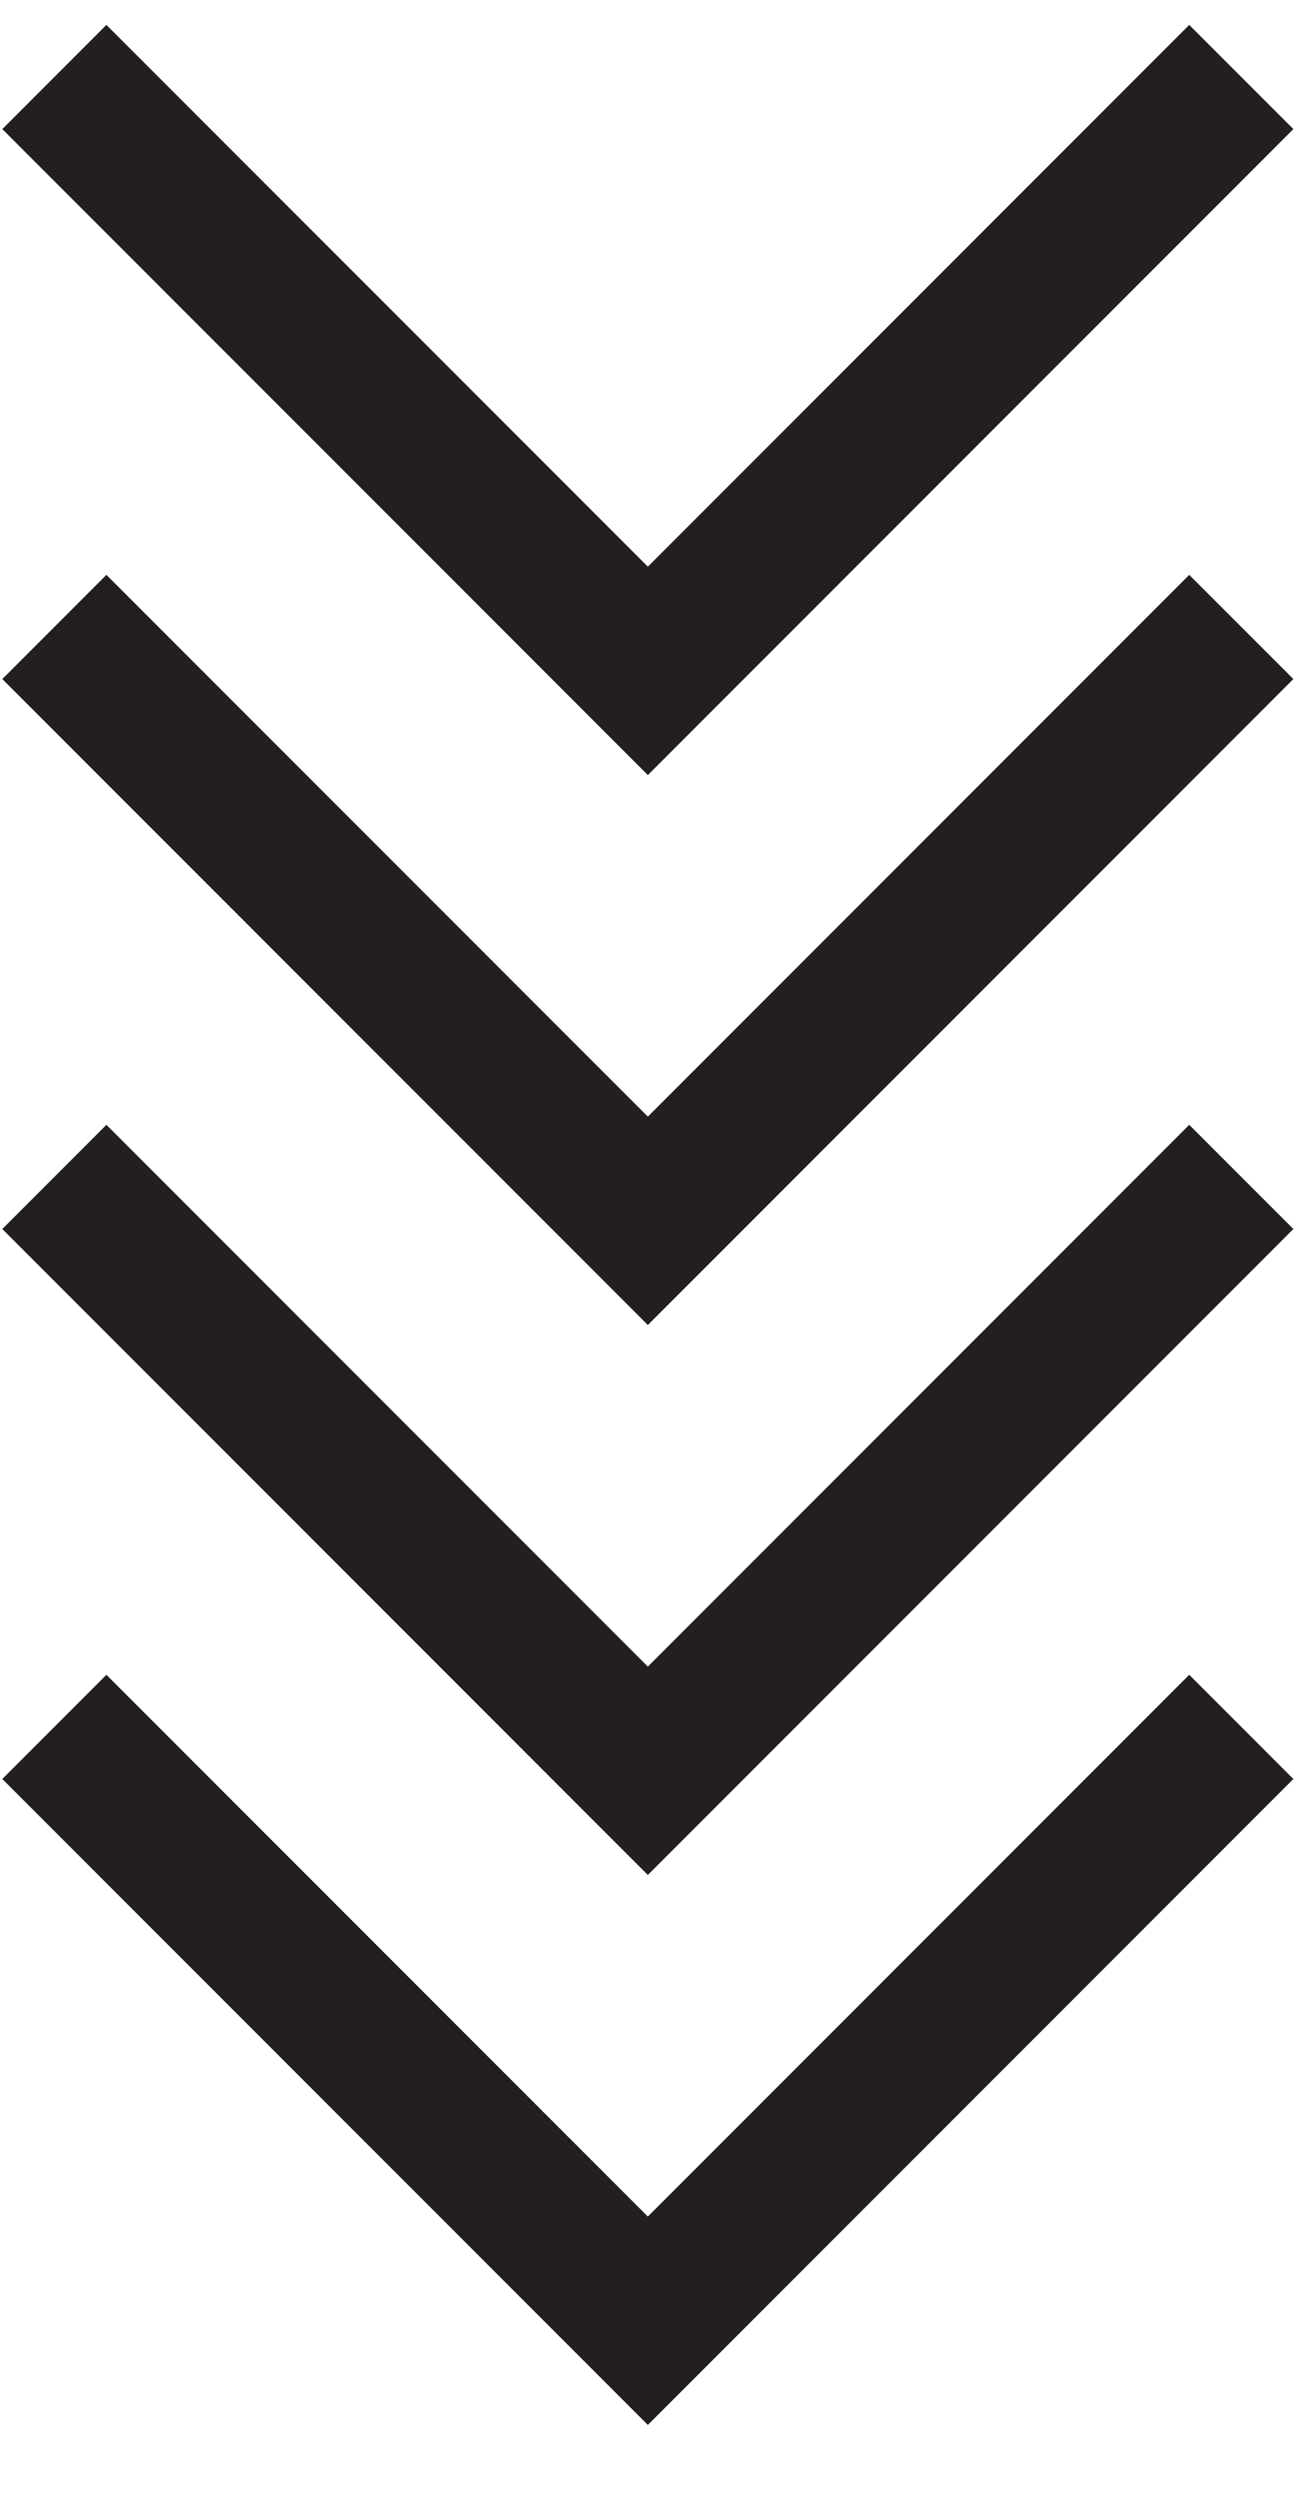 <svg viewBox="0 0 26 50" xmlns="http://www.w3.org/2000/svg">
    <g>
        <polygon fill="#231F20" points="0.046,2.582 2.13,0.498 12.967,11.334 23.803,0.498 25.887,2.582 12.967,15.502"/>
        <polygon fill="#231F20" points="0.046,13.582 2.13,11.498 12.967,22.334 23.803,11.498 25.887,13.582 12.967,26.502"/>
        <polygon fill="#231F20" points="0.046,24.582 2.13,22.498 12.967,33.334 23.803,22.498 25.887,24.582 12.967,37.502"/>
        <polygon fill="#231F20" points="0.046,35.582 2.13,33.498 12.967,44.334 23.803,33.498 25.887,35.582 12.967,48.502"/>
    </g>
</svg>